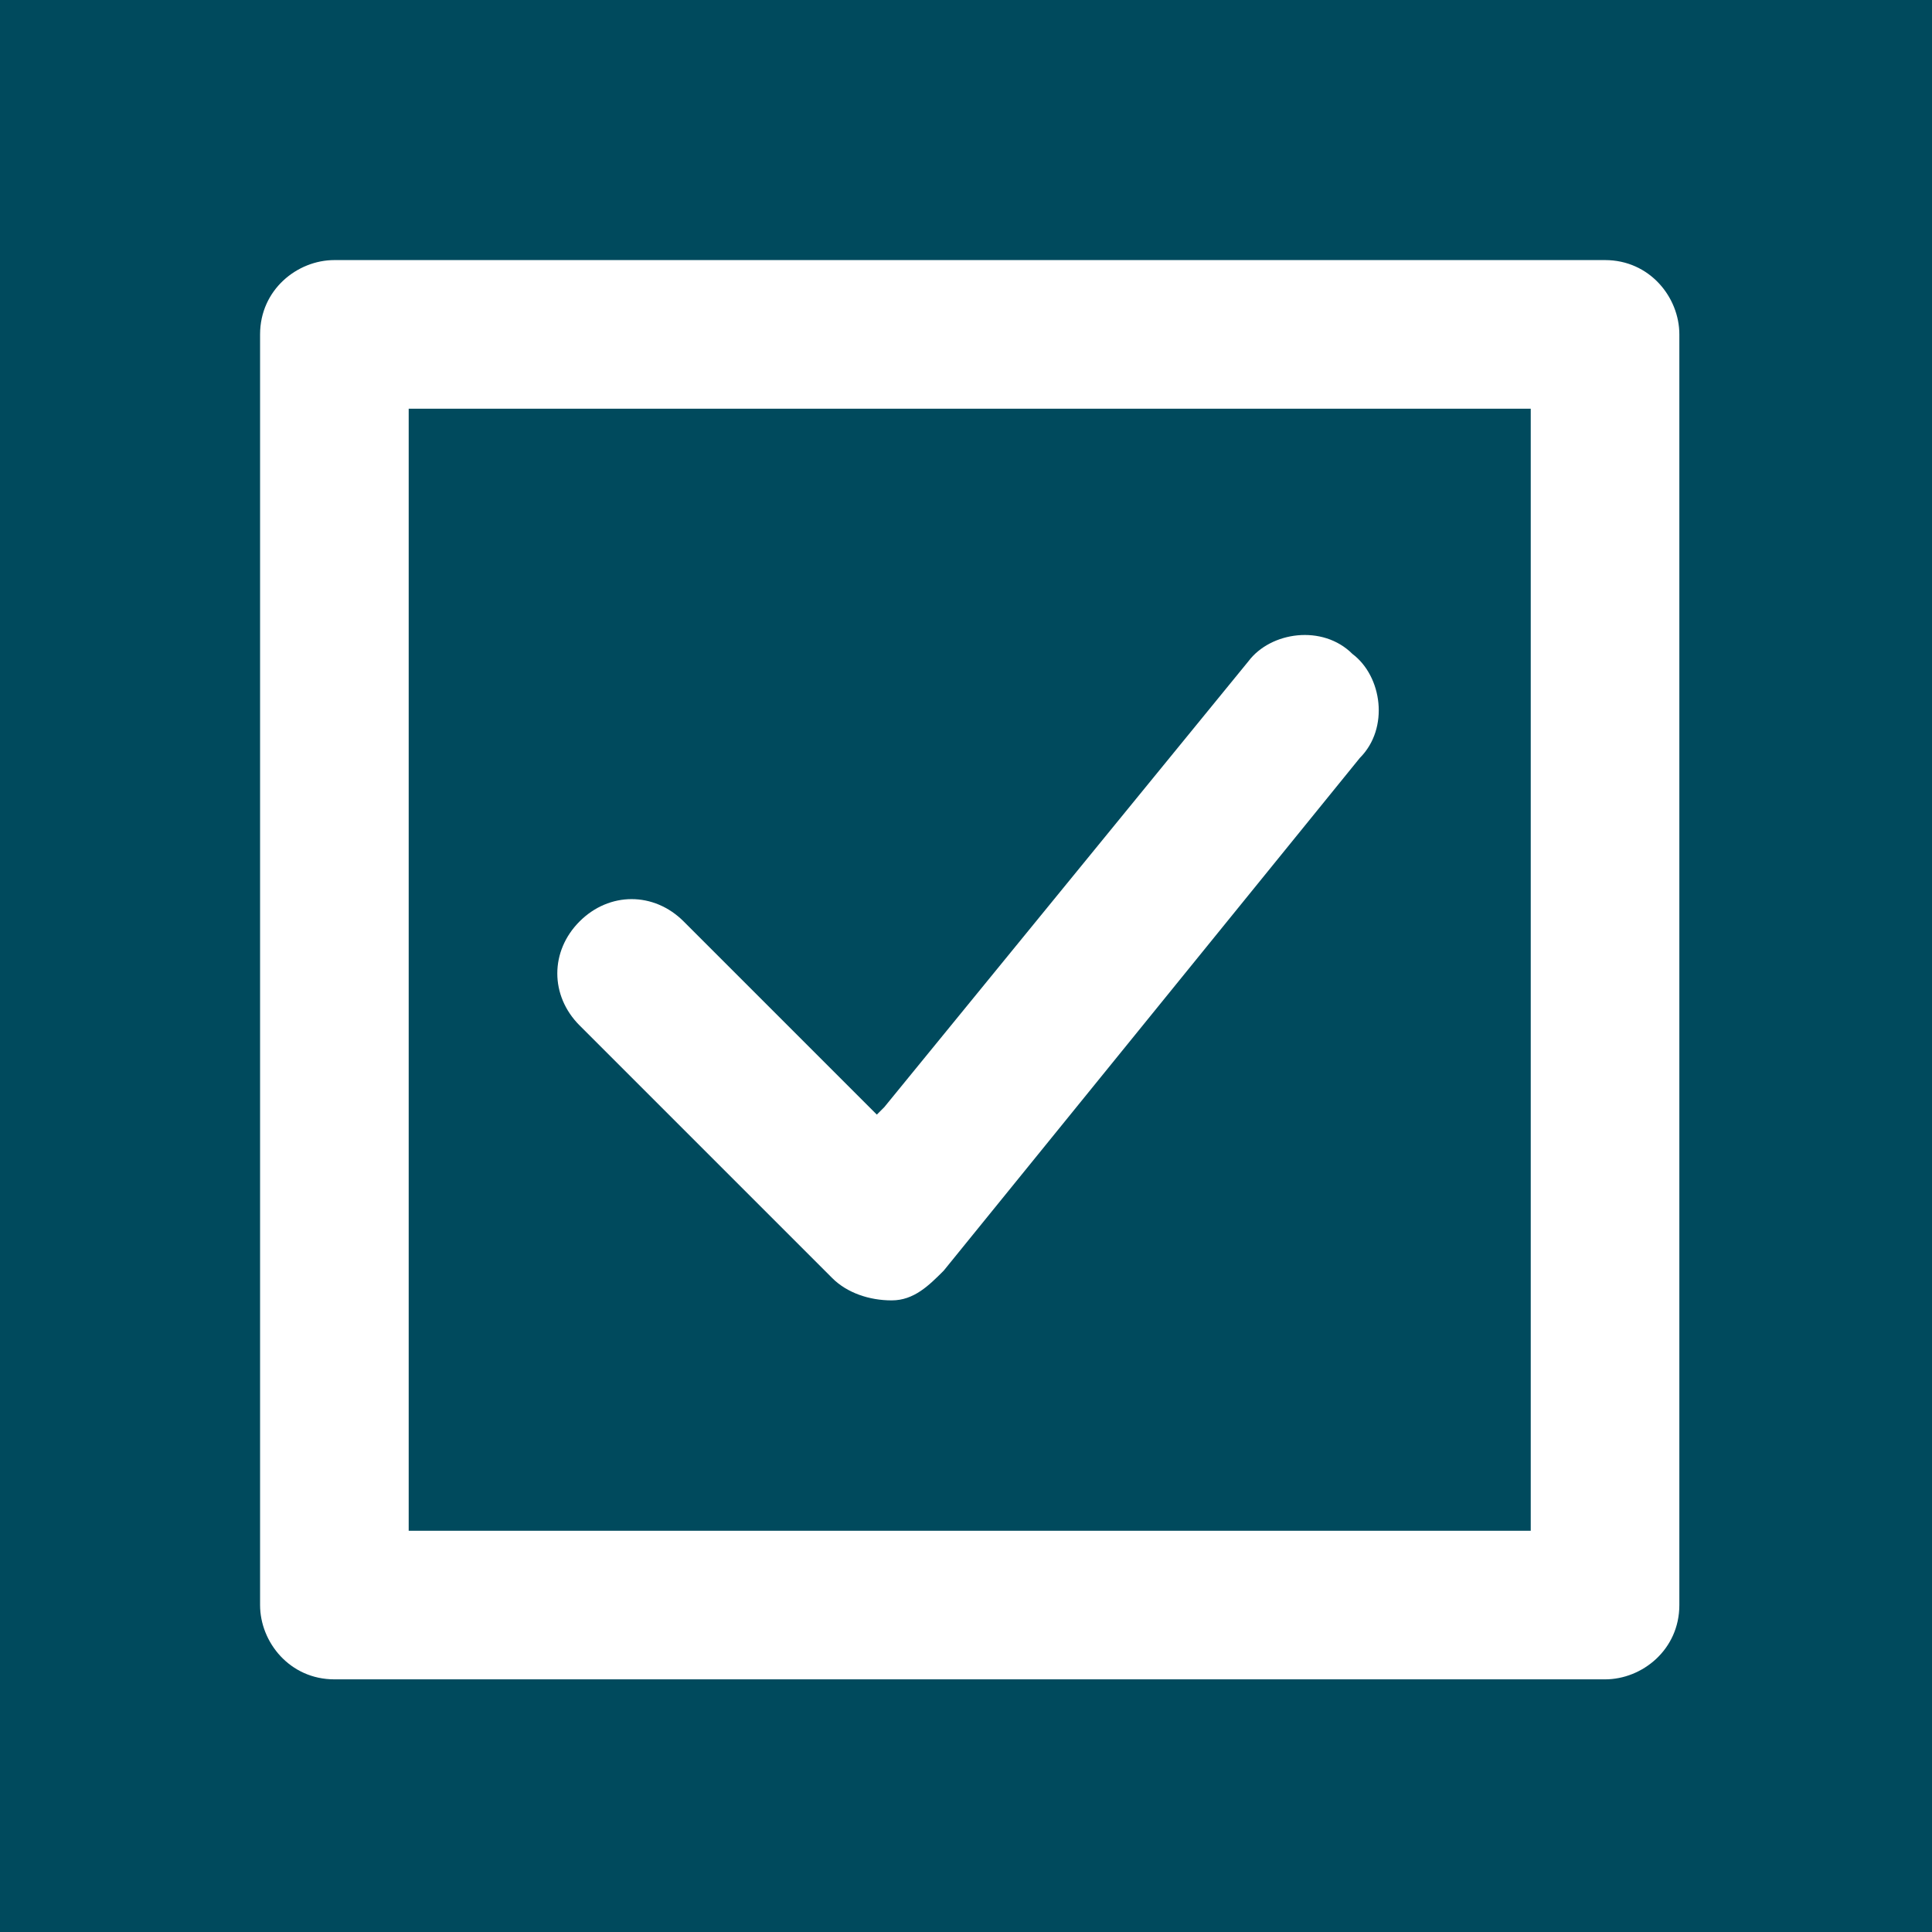<?xml version="1.0" encoding="UTF-8"?>
<!DOCTYPE svg PUBLIC "-//W3C//DTD SVG 1.1//EN" "http://www.w3.org/Graphics/SVG/1.1/DTD/svg11.dtd">
<!-- Creator: CorelDRAW 2020 (64-Bit) -->
<svg xmlns="http://www.w3.org/2000/svg" xml:space="preserve" width="26px" height="26px" version="1.1" style="shape-rendering:geometricPrecision; text-rendering:geometricPrecision; image-rendering:optimizeQuality; fill-rule:evenodd; clip-rule:evenodd"
viewBox="0 0 260 260"
 xmlns:xlink="http://www.w3.org/1999/xlink"
 xmlns:xodm="http://www.corel.com/coreldraw/odm/2003">
 <defs>
  <style type="text/css">
   <![CDATA[
    .fil0 {fill:#004A5D}
    .fil2 {fill:white}
    .fil1 {fill:white;fill-rule:nonzero}
   ]]>
  </style>
 </defs>
 <g id="Layer_x0020_1">
  <g id="_1676411369888">
   <polygon class="fil0" points="0,0 260,0 260,260 0,260 "/>
   <path class="fil1" d="M216 226c-57,0 -114,0 -171,0 -6,0 -10,-5 -10,-10 0,-74 0,-97 0,-171 0,-6 5,-10 10,-10 57,0 114,0 171,0 6,0 10,5 10,10 0,74 0,97 0,171 0,6 -5,10 -10,10zm-10 -20l0 -151 -151 0 0 151 151 0z"/>
   <path class="fil2" d="M119 149l49 -60c3,-4 10,-5 14,-1 4,3 5,10 1,14l-56 69c-2,2 -4,4 -7,4 -3,0 -6,-1 -8,-3l-34 -34c-4,-4 -4,-10 0,-14 4,-4 10,-4 14,0l26 26z"/>
  </g>
 </g>
</svg>
